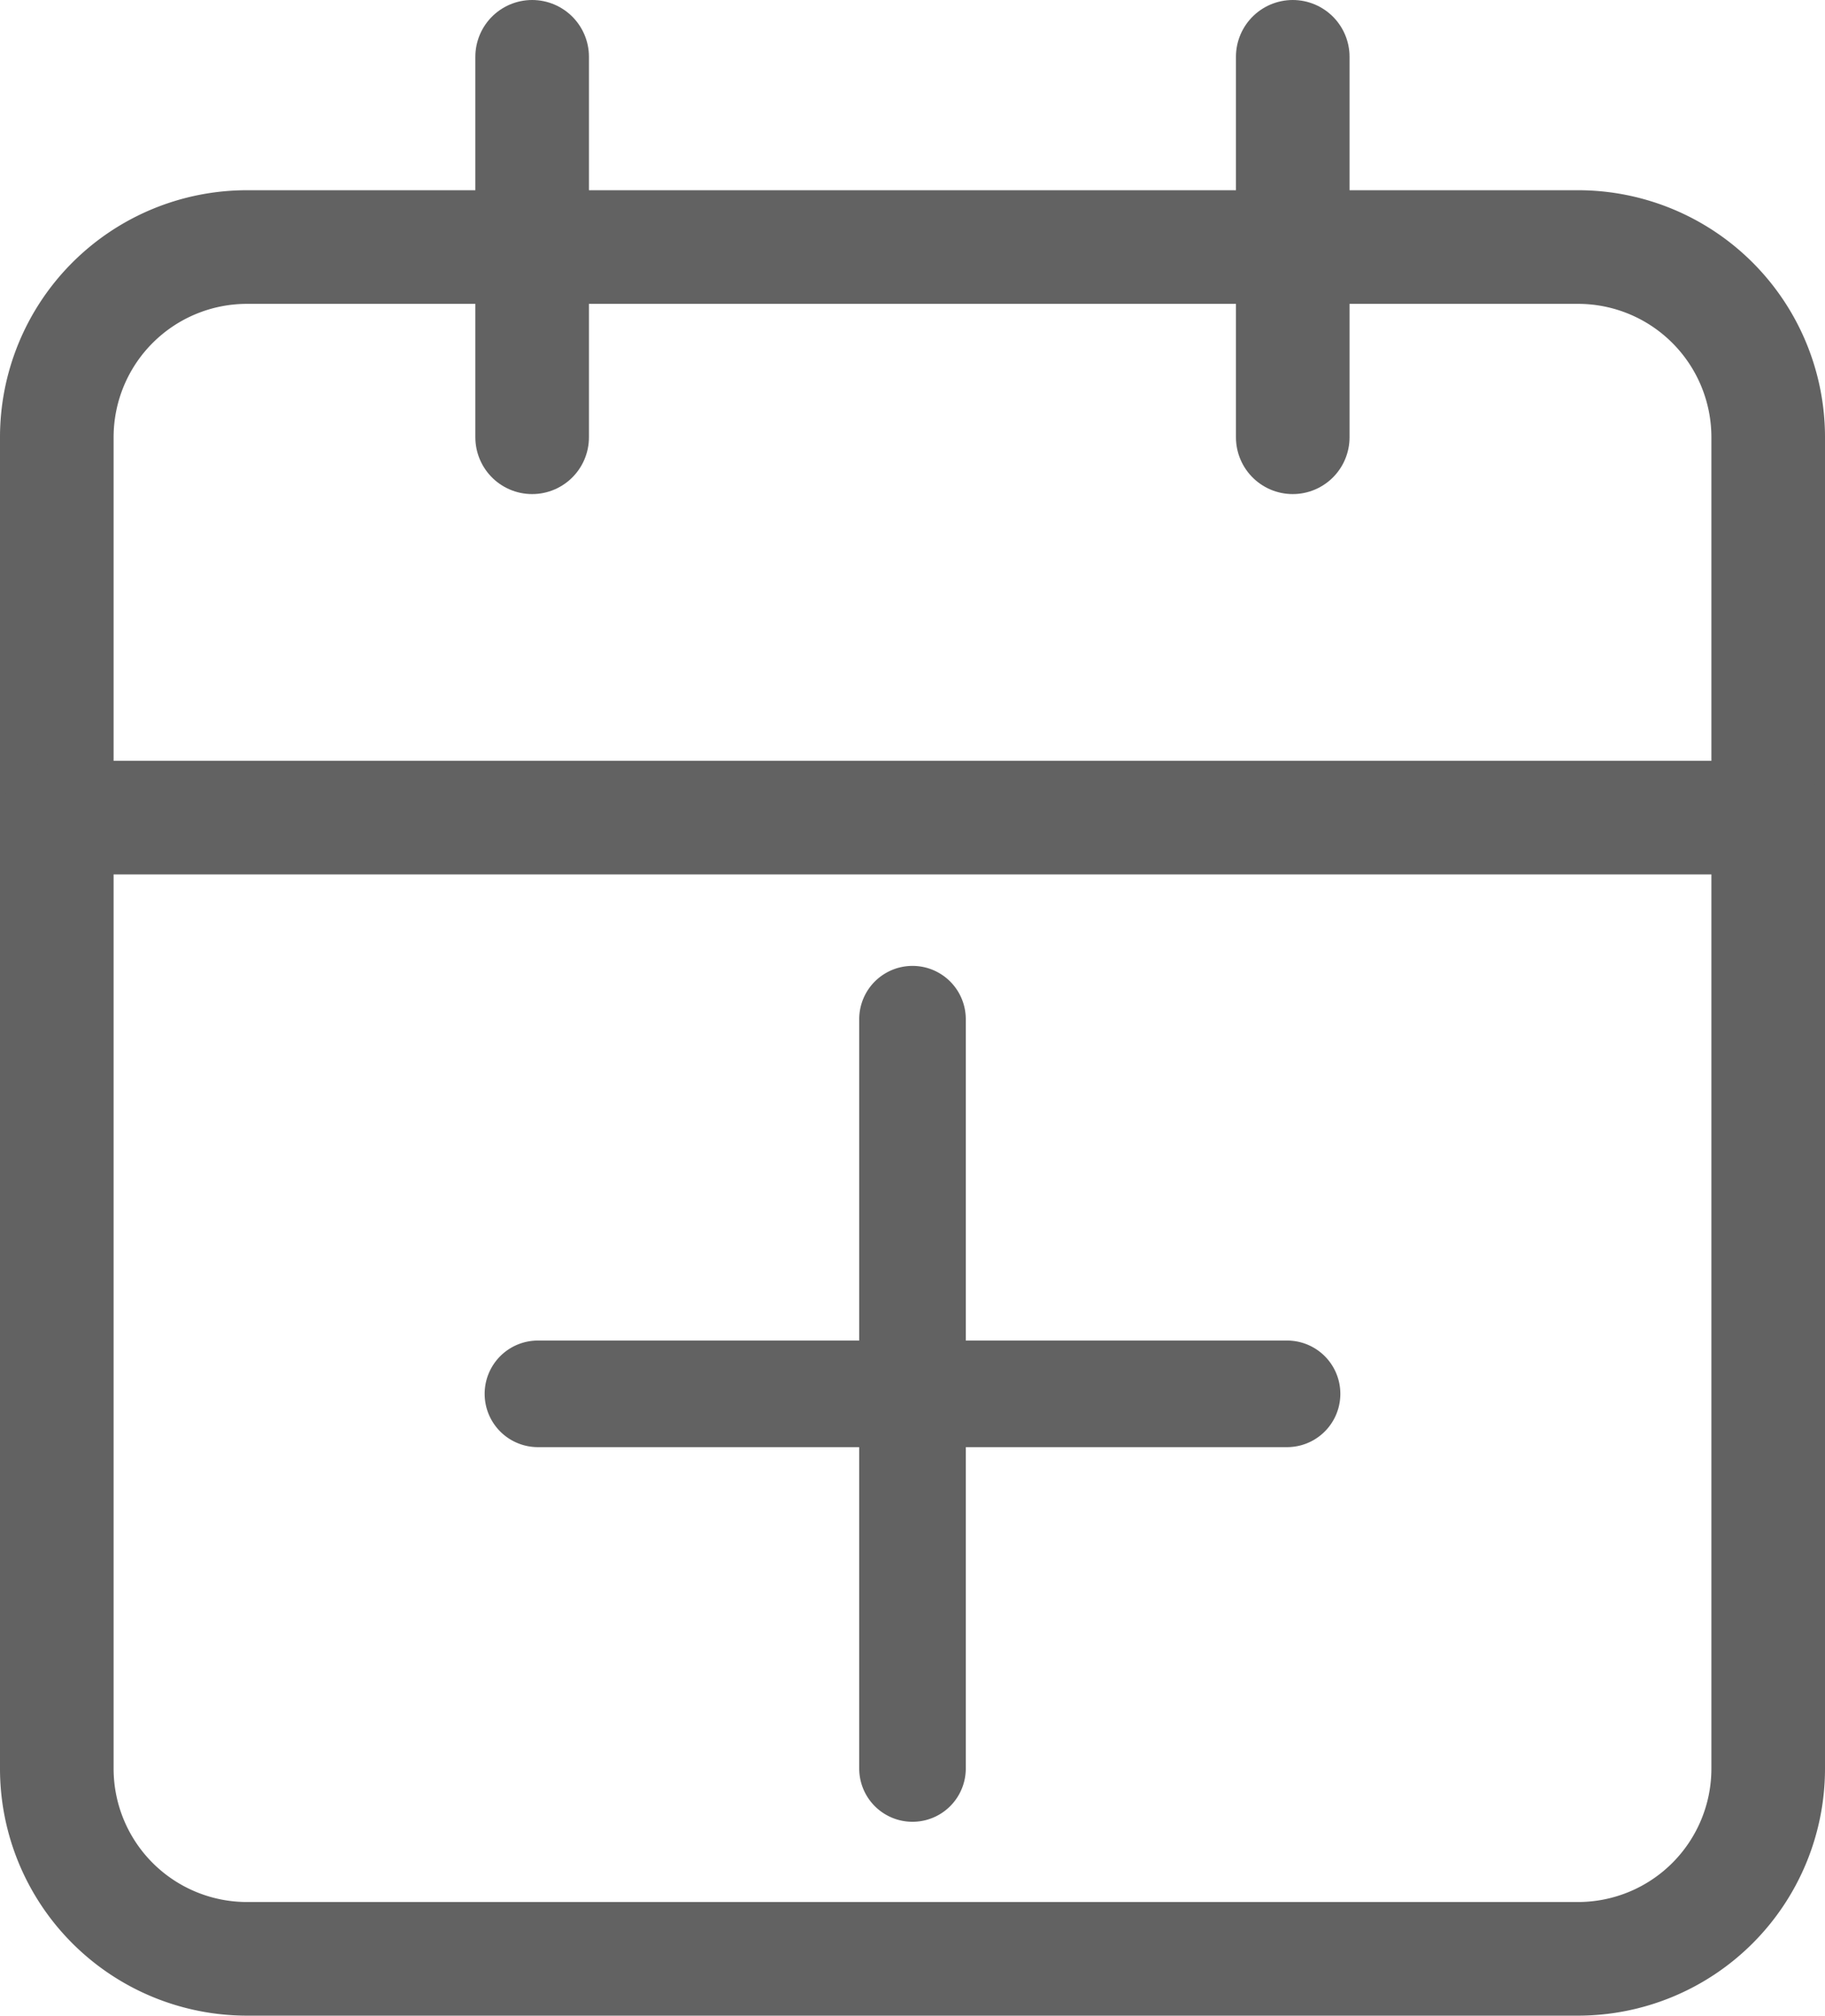 <svg width="16.064" height="17.738" xmlns="http://www.w3.org/2000/svg">
 <defs>
  <style>.a{fill:none;stroke:#626262;stroke-linecap:round;stroke-linejoin:round;}.b{fill:#626262;}</style>
 </defs>
 <g>
  <title>Layer 1</title>
  <g id="svg_1">
   <path id="svg_2" d="m2.174,2.174l11.716,0a1.674,1.674 0 0 1 1.674,1.674l0,11.716a1.674,1.674 0 0 1 -1.674,1.674l-11.716,0a1.674,1.674 0 0 1 -1.674,-1.674l0,-11.716a1.674,1.674 0 0 1 1.674,-1.674z" class="a"/>
   <path id="svg_3" d="m11.379,0.5l0,3.348" class="a"/>
   <path id="svg_4" d="m4.684,0.5l0,3.348" class="a"/>
   <path id="svg_5" d="m0.5,7.195l15.064,0" class="a"/>
   <path id="svg_6" d="m11.329,11.797l-2.828,0l0,-2.828a0.469,0.469 0 0 0 -0.938,0l0,2.828l-2.828,0a0.469,0.469 0 0 0 0,0.938l2.828,0l0,2.828a0.469,0.469 0 1 0 0.938,0l0,-2.828l2.828,0a0.469,0.469 0 1 0 0,-0.938z" class="b"/>
  </g>
 </g>
</svg>